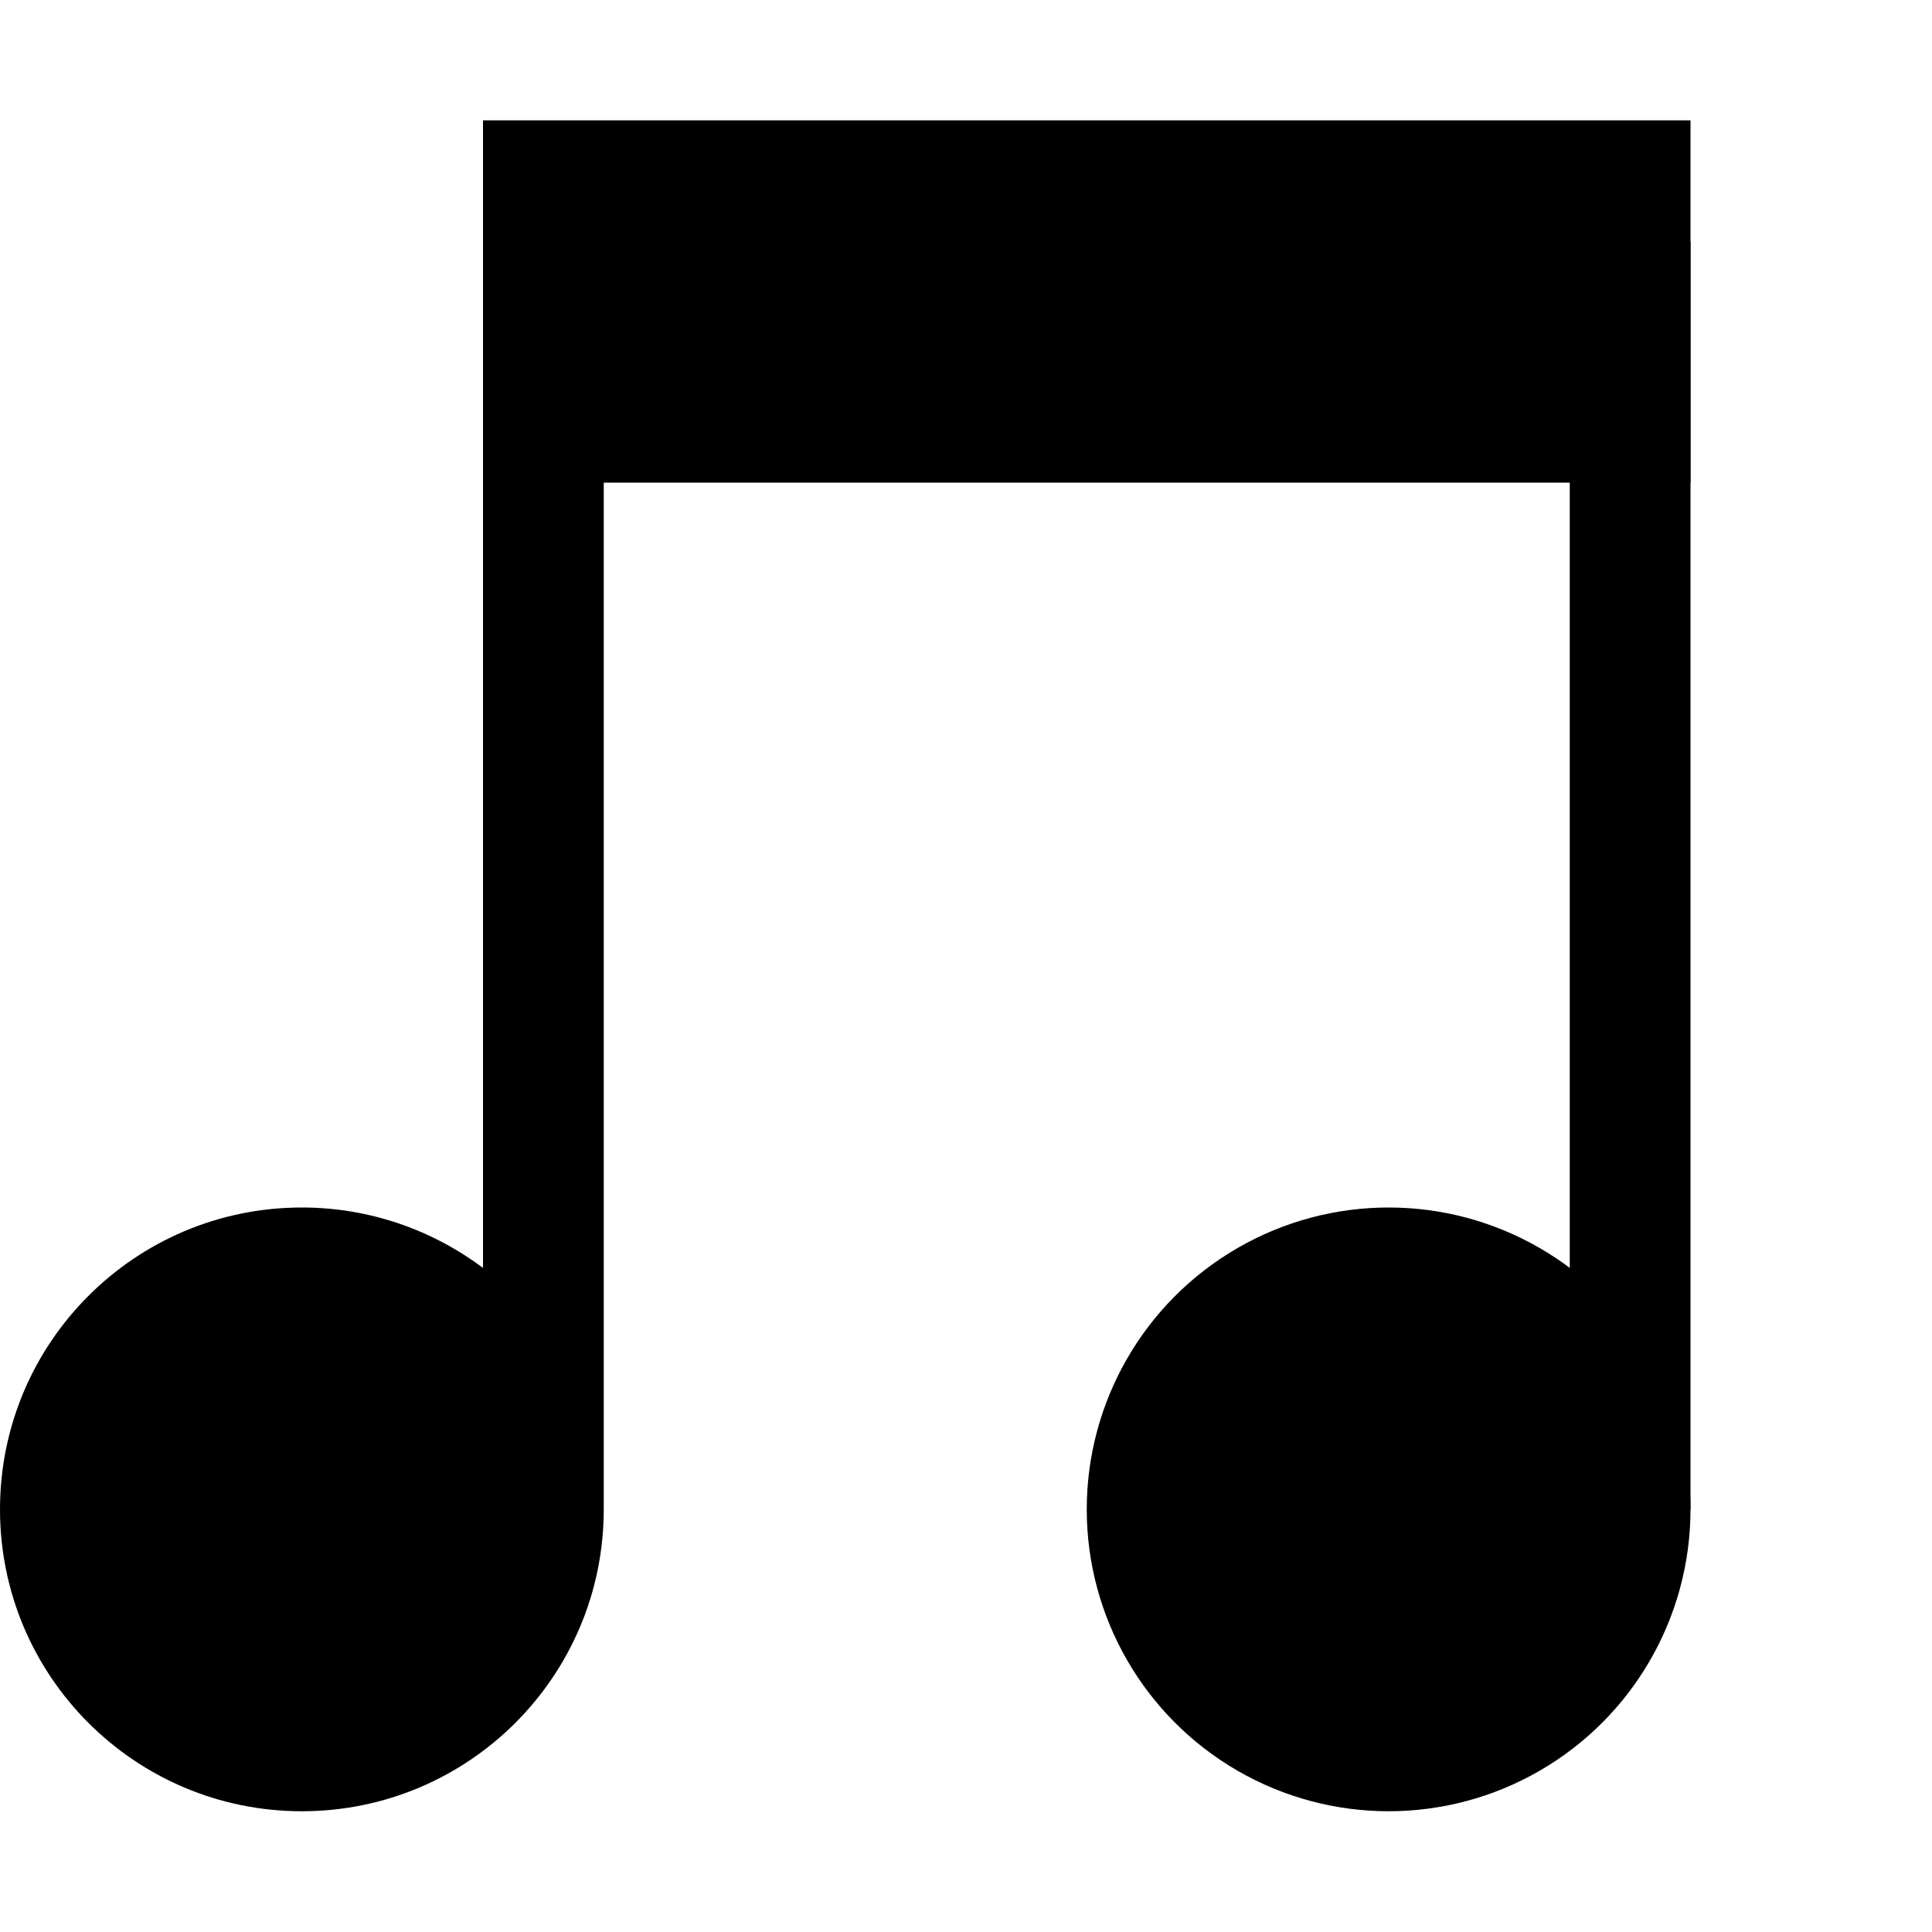 <?xml version="1.0" encoding="utf-8"?>
<!-- Generator: Adobe Illustrator 22.1.0, SVG Export Plug-In . SVG Version: 6.00 Build 0)  -->
<svg version="1.1" xmlns="http://www.w3.org/2000/svg" xmlns:xlink="http://www.w3.org/1999/xlink" x="0px" y="0px"
	 viewBox="0 0 512 512" style="enable-background:new 0 0 512 512;" xml:space="preserve">
<g id="Livello_2">
</g>
<g id="Livello_1">
	<g>
		<g>
			<path d="M128,31.9V64v63.9V336c-13.4-10-30-16-48-16c-44.2,0-80,35.8-80,80c0,44.2,35.8,80,80,80c44.2,0,80-35.8,80-80V127.9h288
				v-96H128z"/>
		</g>
		<g>
			<circle cx="368" cy="400" r="80"/>
		</g>
	</g>
	<rect x="416" y="64" width="32" height="336"/>
</g>
</svg>
